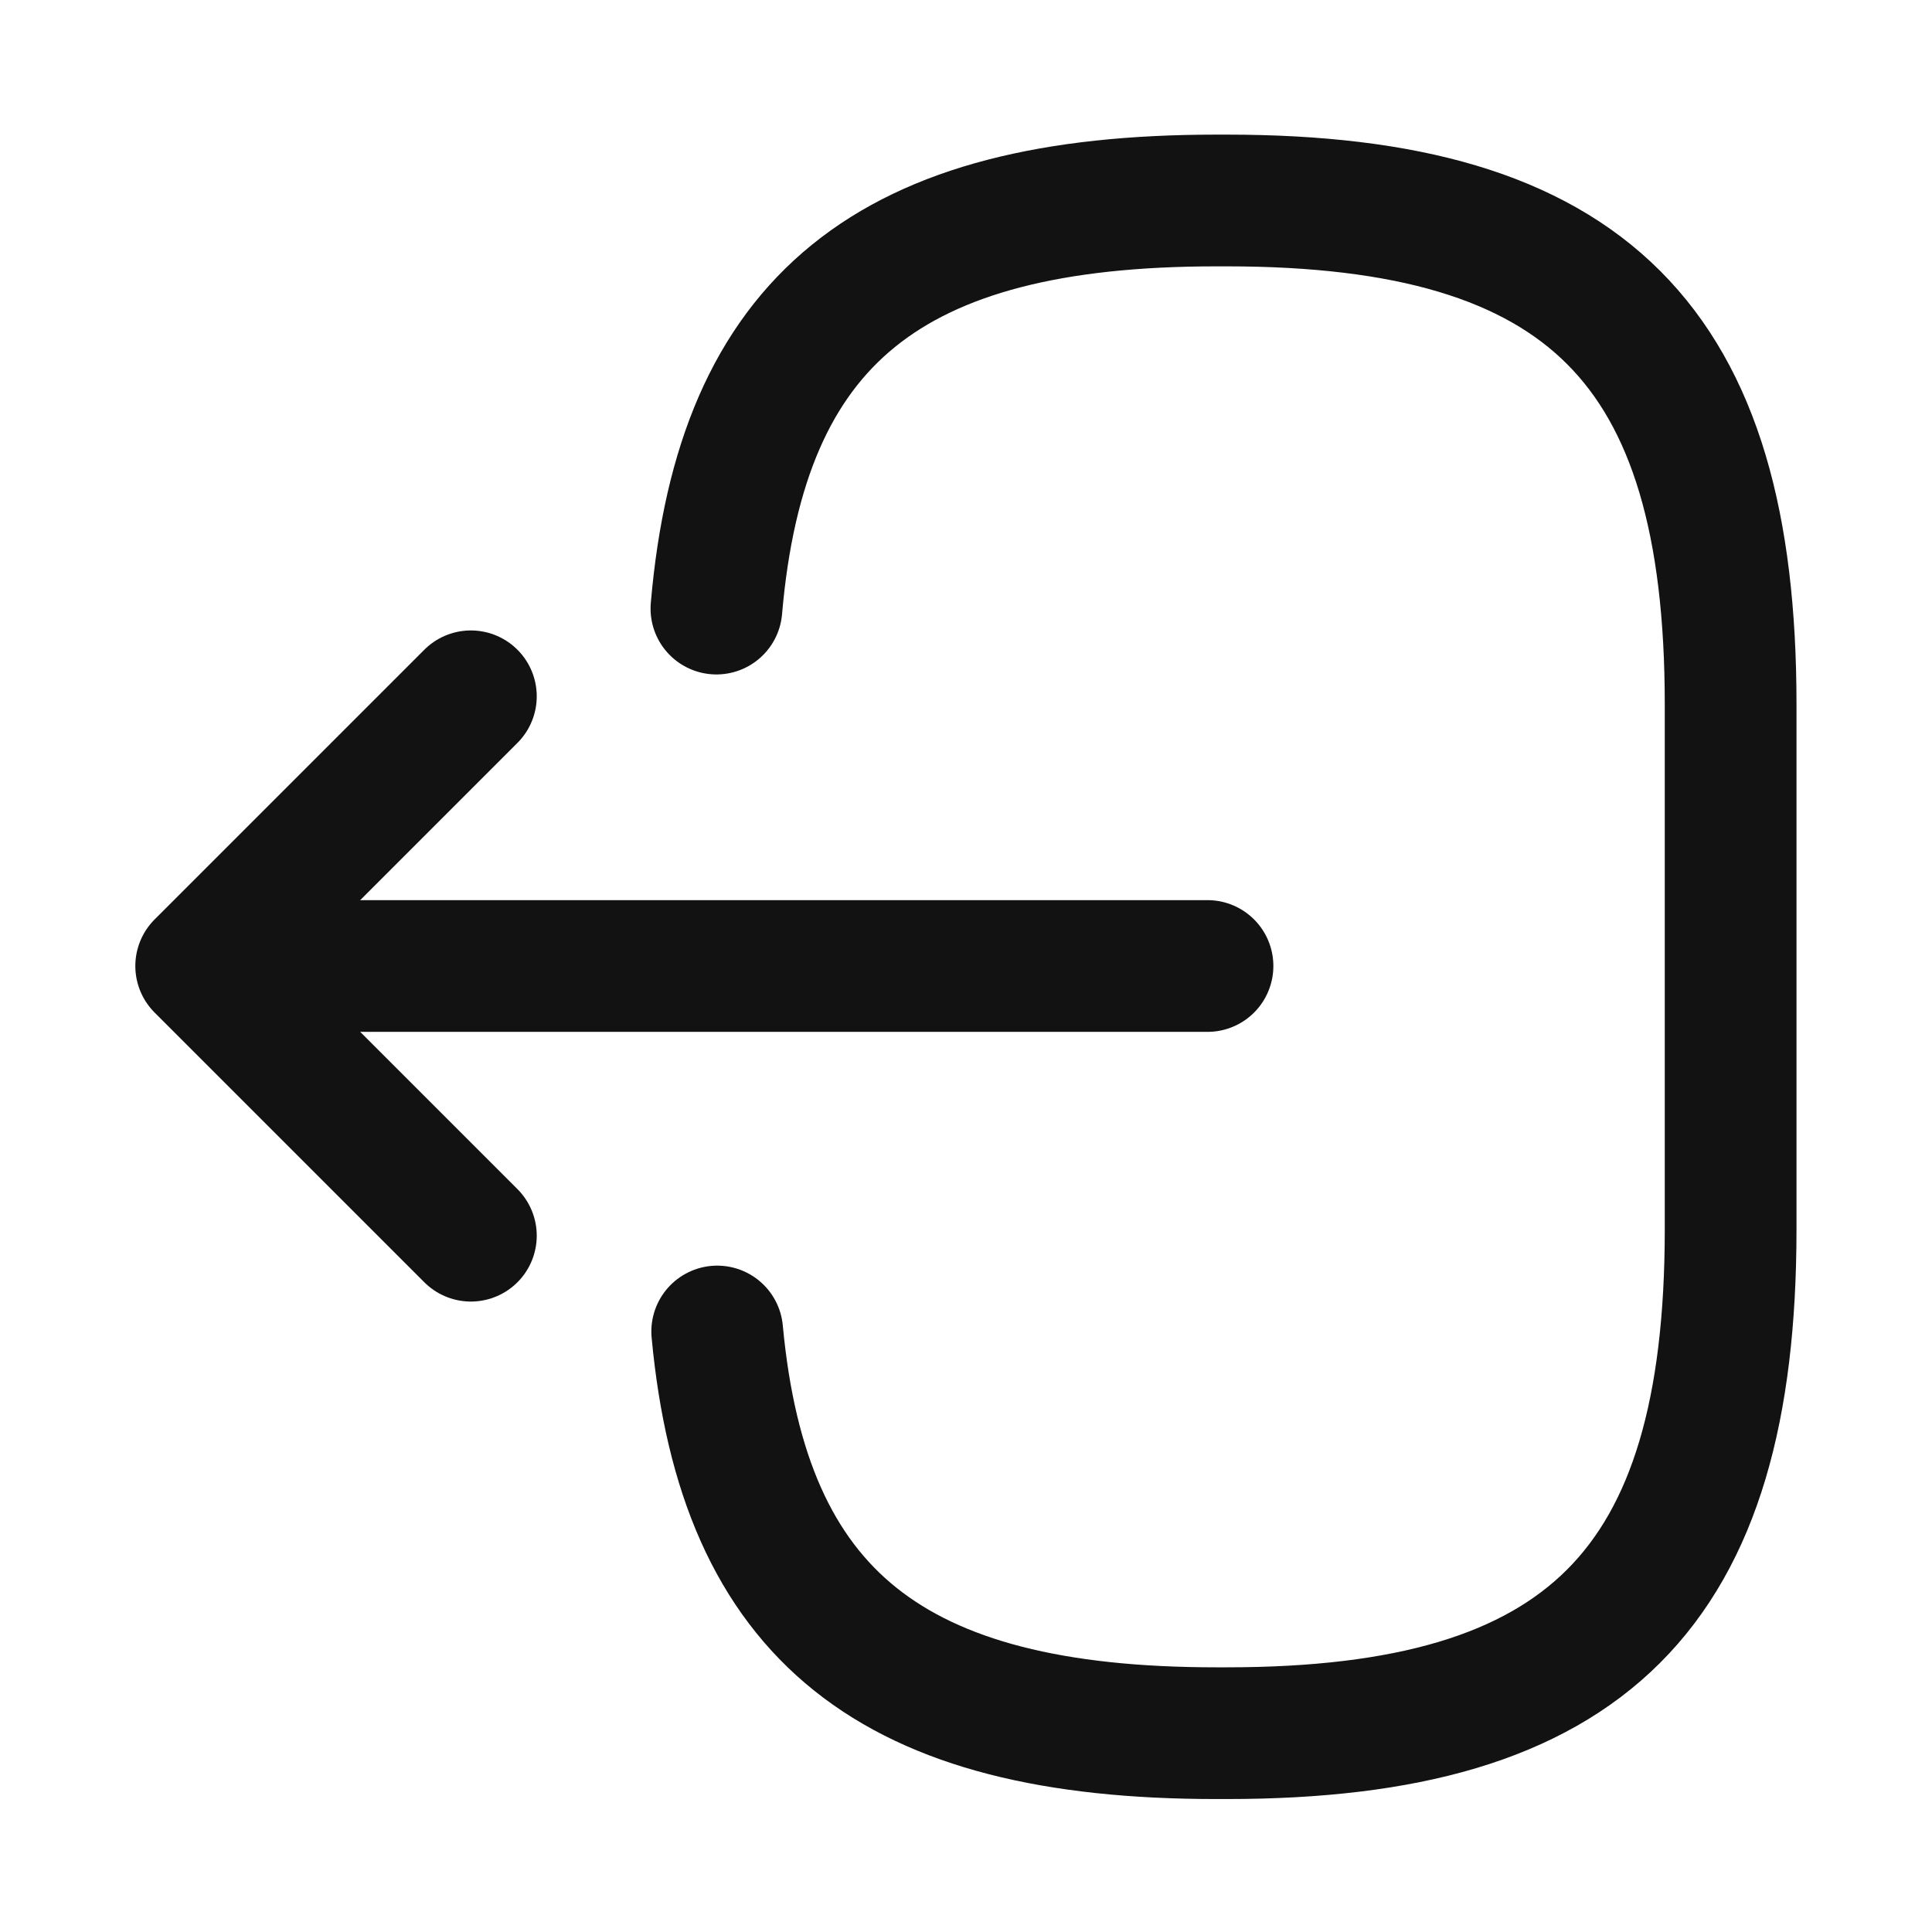 <svg fill="none" height="22" viewBox="0 0 22 22" width="22" xmlns="http://www.w3.org/2000/svg"><g stroke="#121212" stroke-linecap="round" stroke-linejoin="round" stroke-width="1.5"><path d="m8.158 6.93c.284-3.3 1.98-4.647 5.692-4.647h.119c4.098 0 5.738 1.641 5.738 5.738v5.977c0 4.098-1.641 5.738-5.738 5.738h-.119c-3.685 0-5.381-1.329-5.683-4.574"/><path d="m13.75 11h-10.432"/><path d="m5.362 7.929-3.071 3.071 3.071 3.071"/></g></svg>